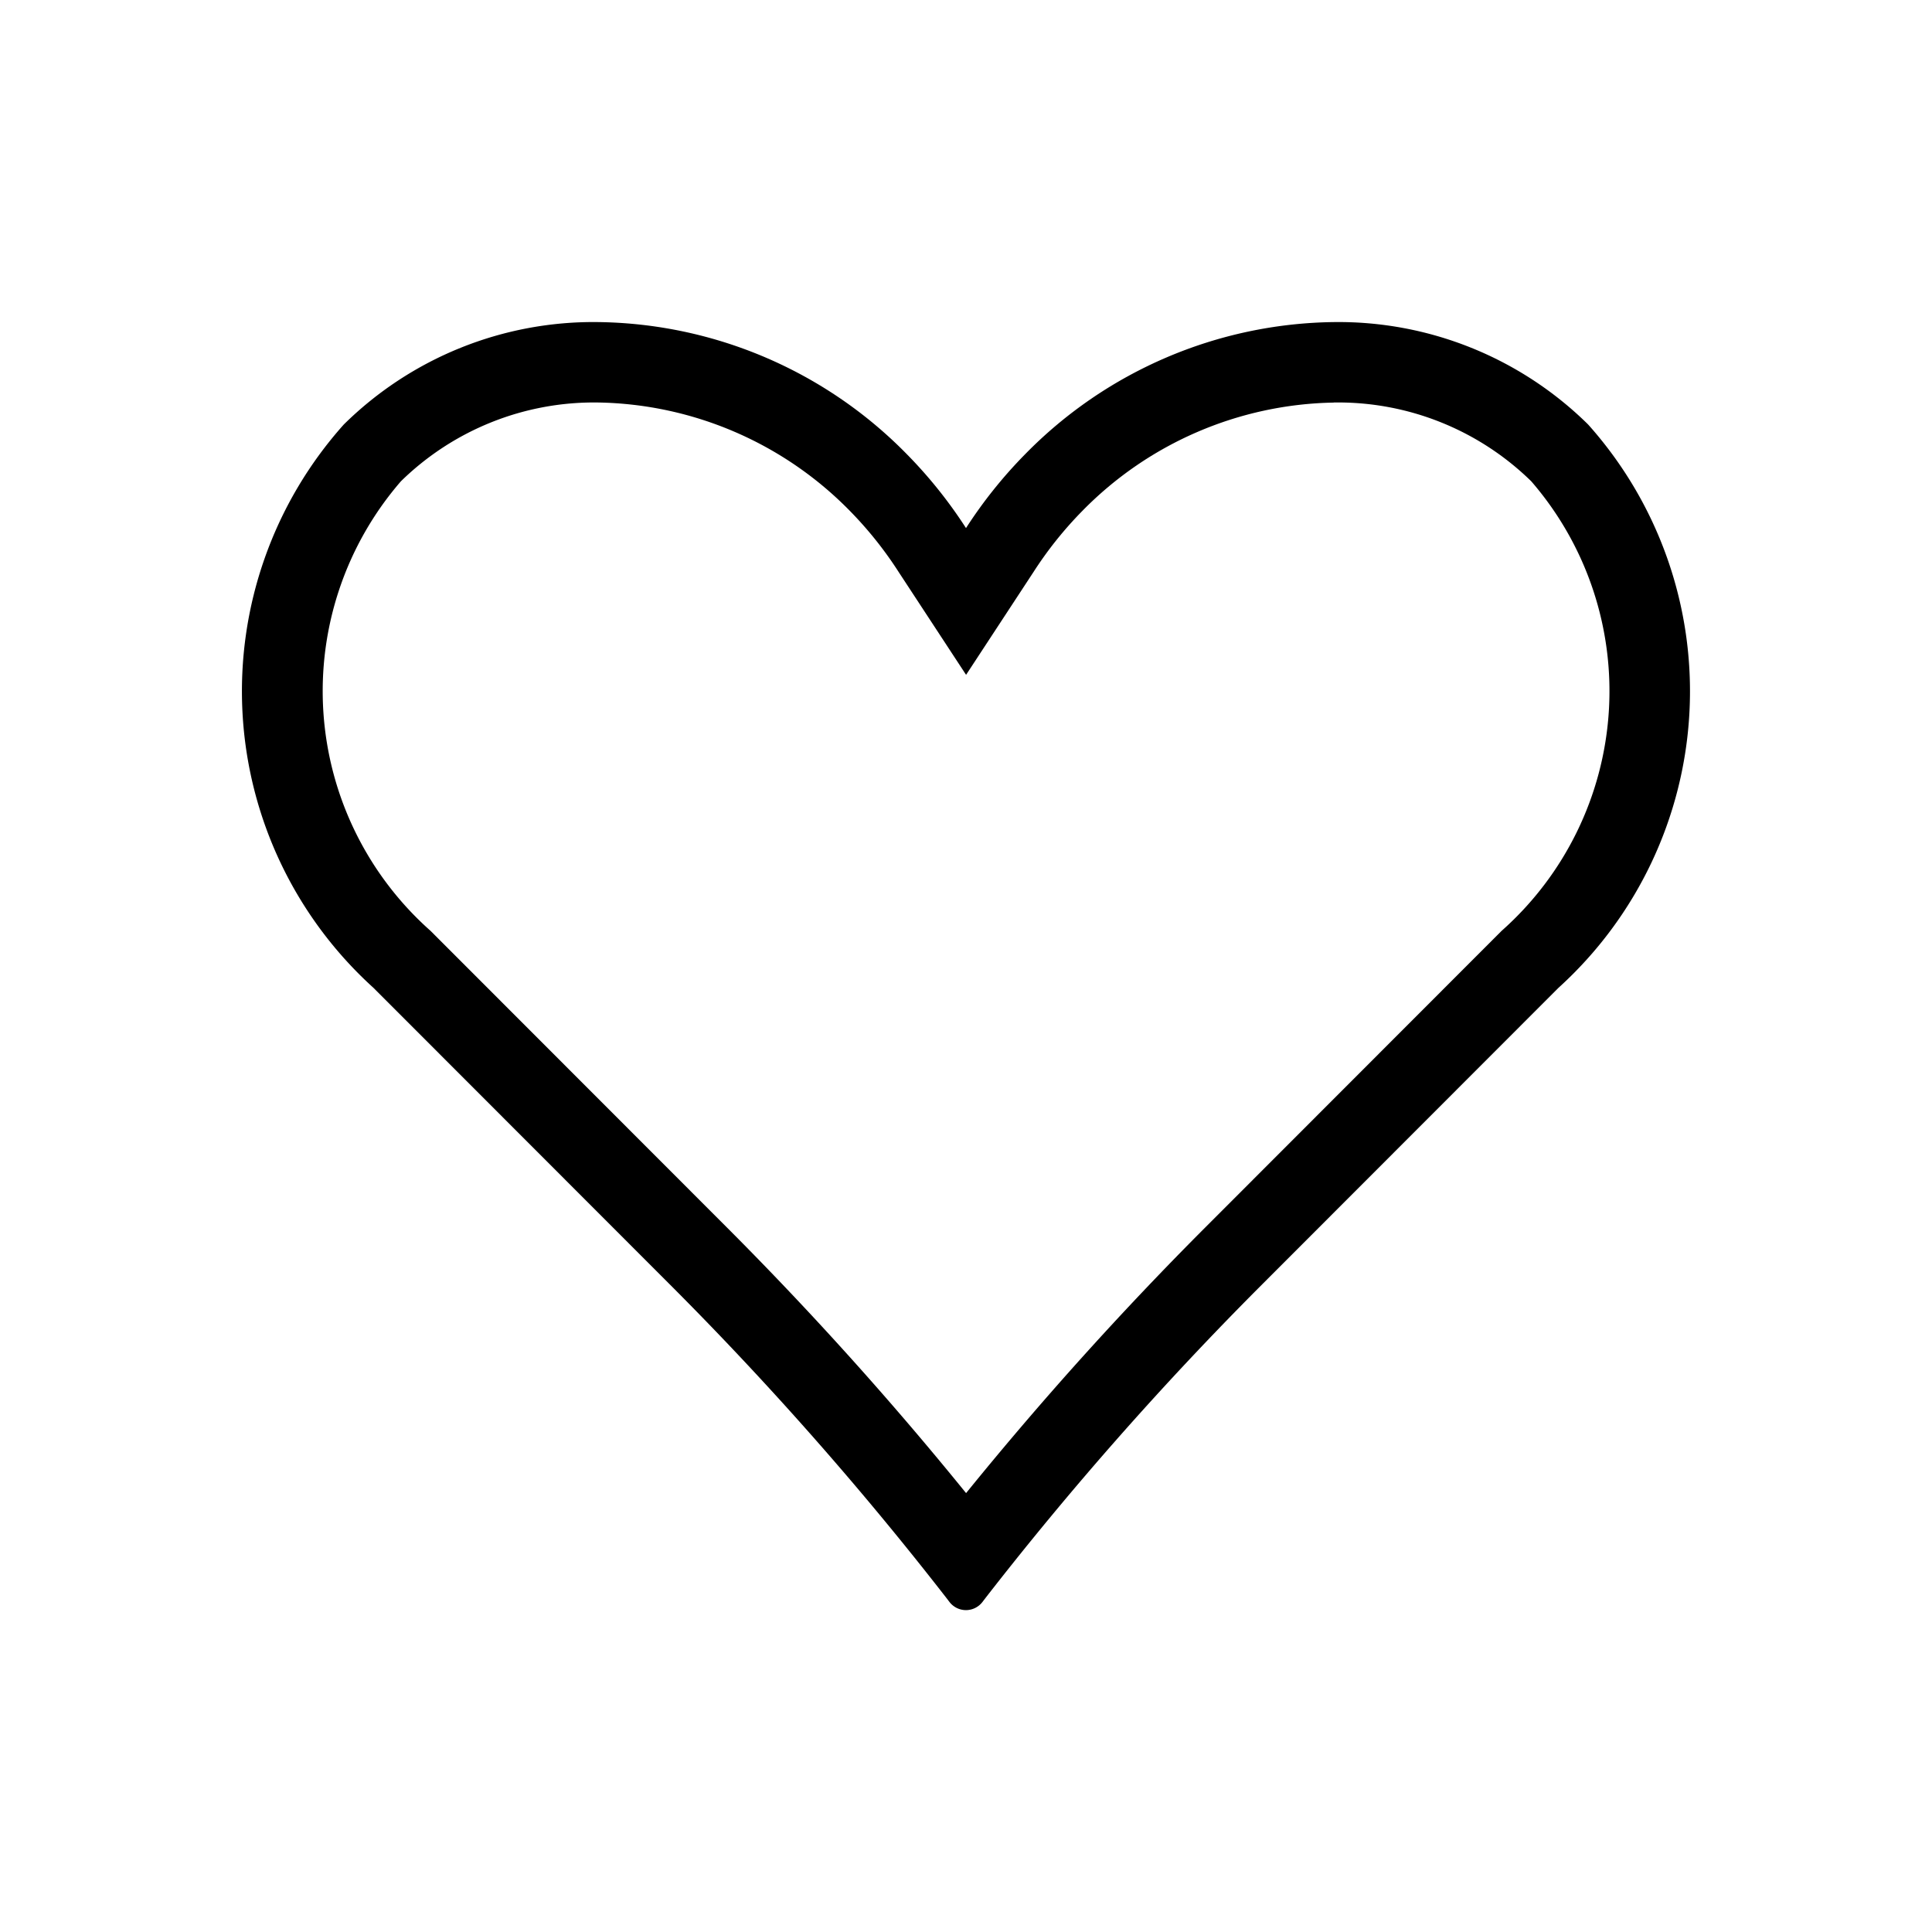 <svg xmlns="http://www.w3.org/2000/svg" viewBox="0 0 24 24"><path d="M16.57 5a3.428 3.428 0 0 1 2.452.979 3.981 3.981 0 0 1-.368 5.584l-3.68 3.683a42.936 42.936 0 0 0-2.973 3.302 42.944 42.944 0 0 0-2.973-3.302l-3.68-3.683a3.981 3.981 0 0 1-.368-5.584A3.428 3.428 0 0 1 7.432 5a4.481 4.481 0 0 1 3.126 1.347 4.734 4.734 0 0 1 .607.761l.836 1.275.836-1.275a4.733 4.733 0 0 1 .607-.76 4.481 4.481 0 0 1 3.126-1.347m0-1a5.46 5.46 0 0 0-3.834 1.64A5.734 5.734 0 0 0 12 6.56a5.734 5.734 0 0 0-.736-.919 5.461 5.461 0 0 0-3.834-1.64 4.415 4.415 0 0 0-3.159 1.272 4.971 4.971 0 0 0 .368 6.998l3.68 3.683a41.76 41.76 0 0 1 3.438 3.897l.039.051a.258.258 0 0 0 .407 0l.039-.051a41.759 41.759 0 0 1 3.438-3.897l3.68-3.683a4.971 4.971 0 0 0 .368-6.998 4.415 4.415 0 0 0-3.159-1.272z"/></svg>